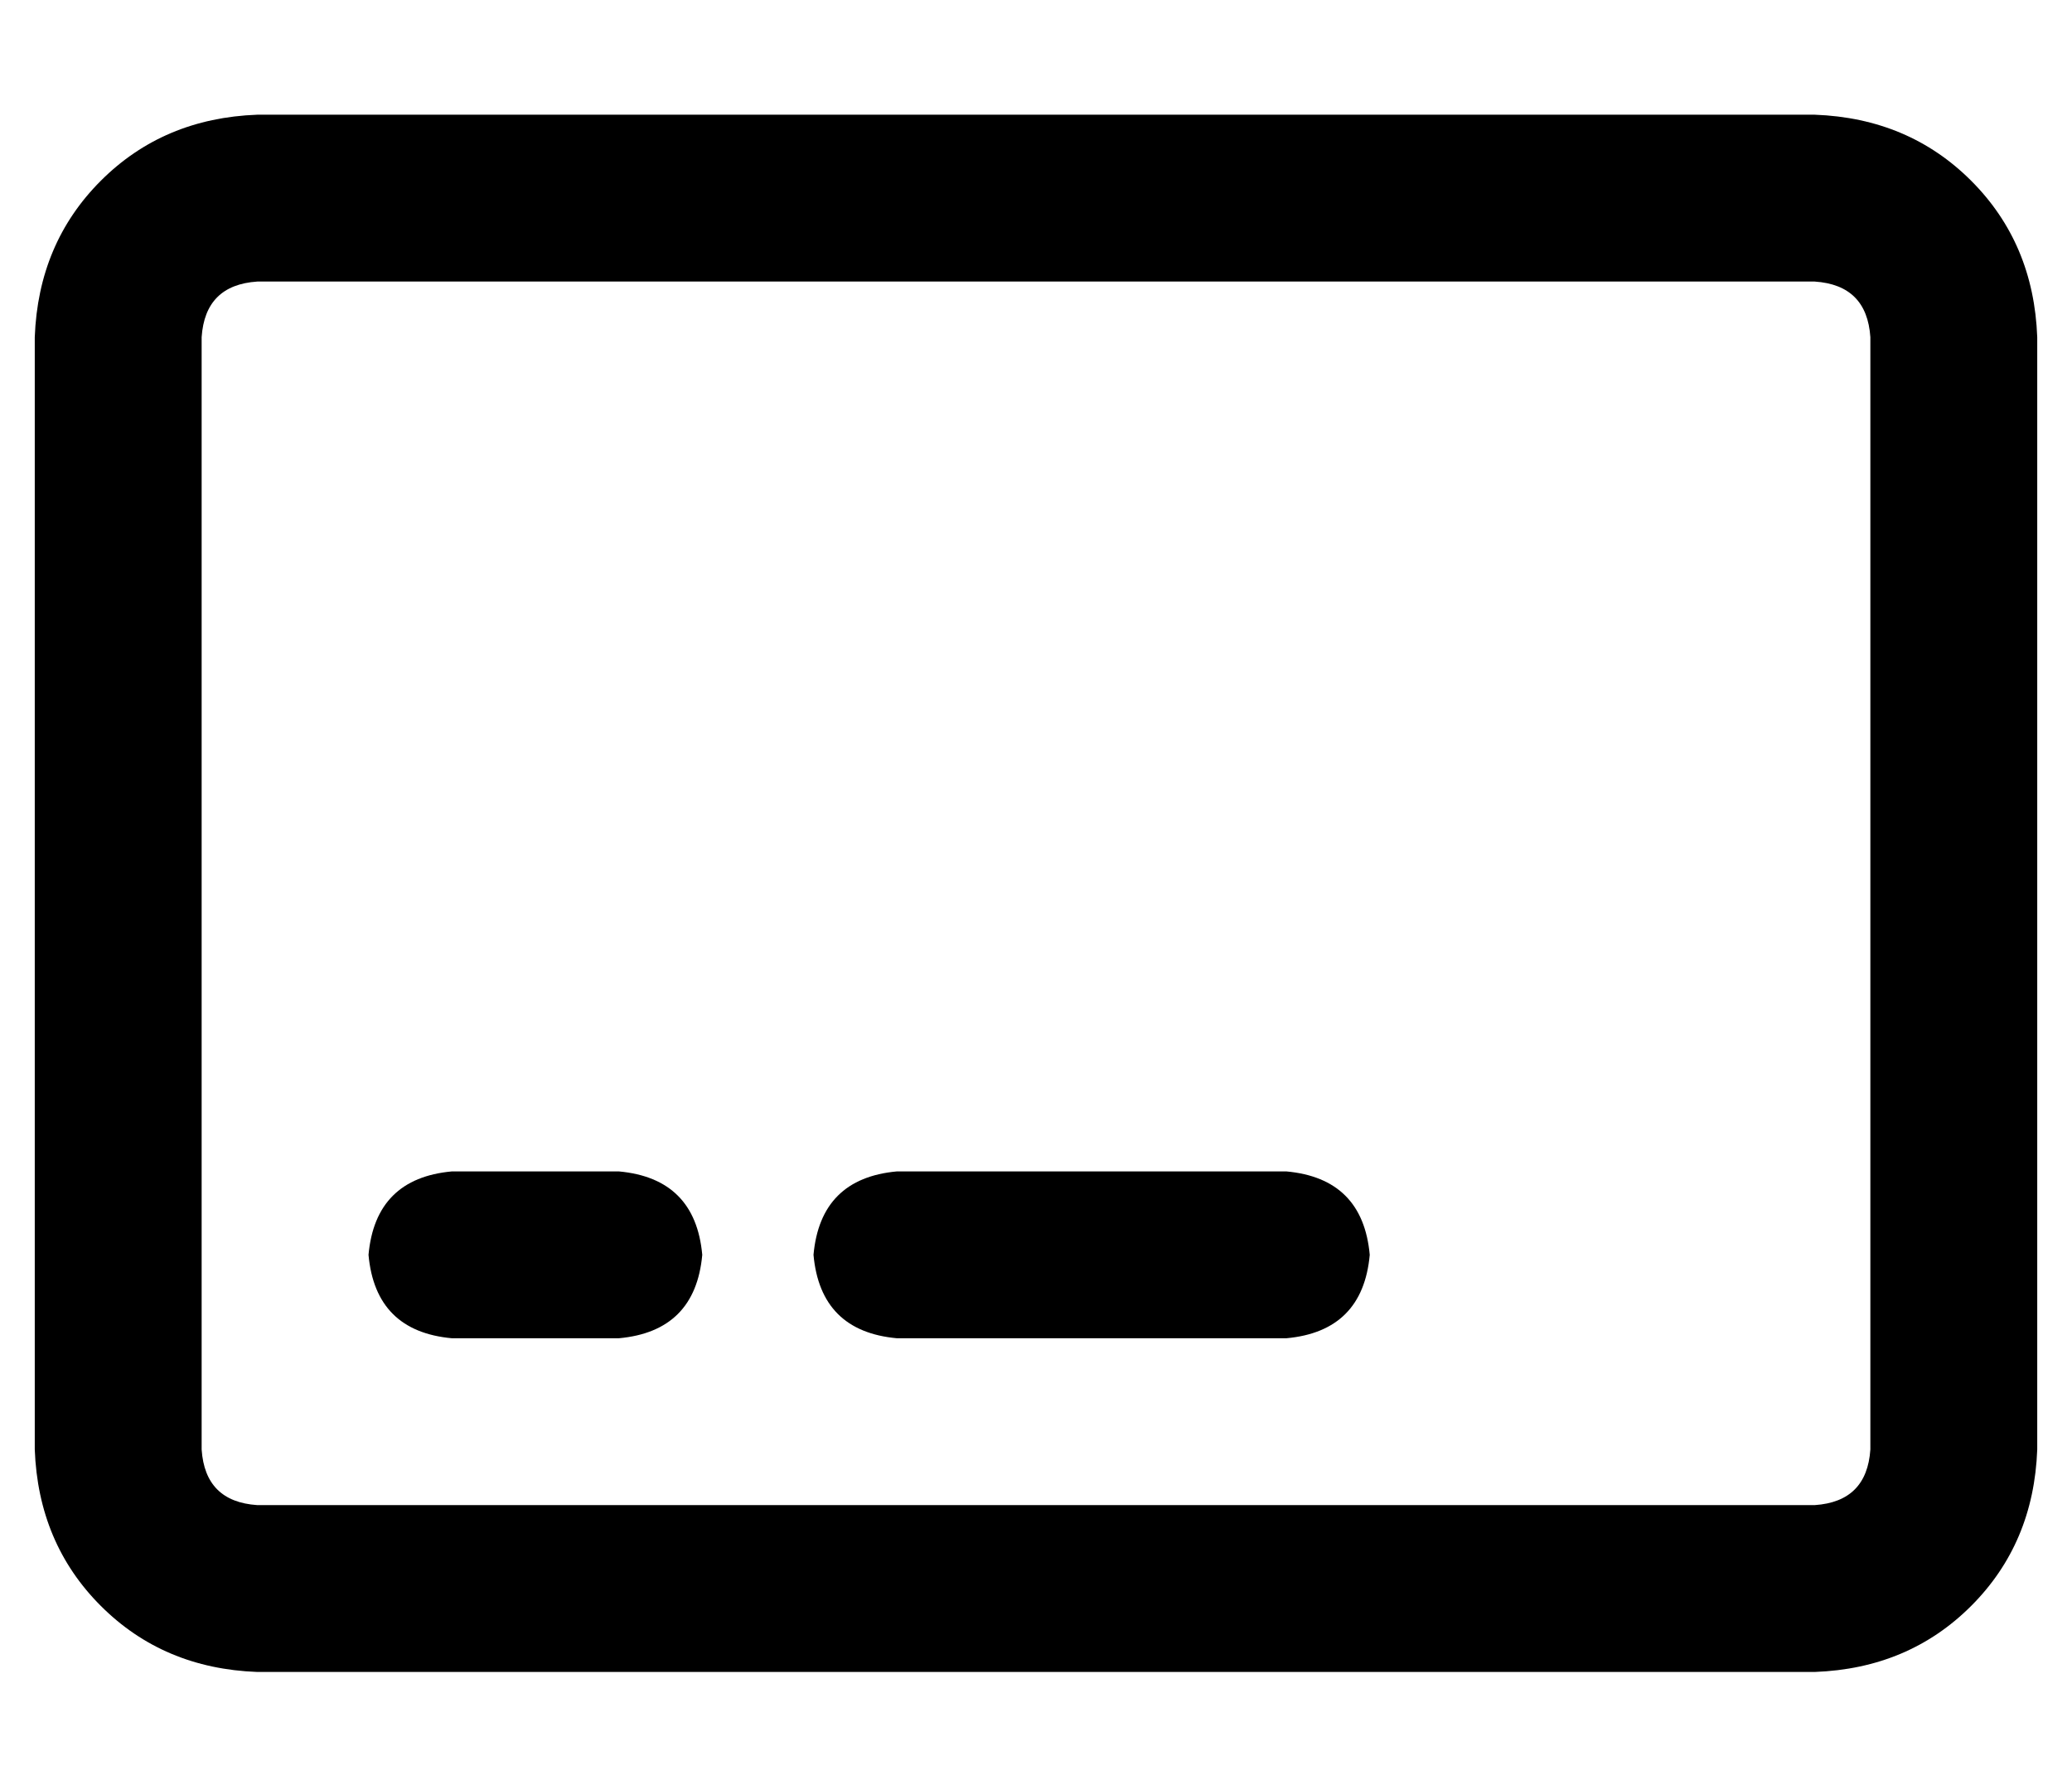 <?xml version="1.0" standalone="no"?>
<!DOCTYPE svg PUBLIC "-//W3C//DTD SVG 1.1//EN" "http://www.w3.org/Graphics/SVG/1.1/DTD/svg11.dtd" >
<svg xmlns="http://www.w3.org/2000/svg" xmlns:xlink="http://www.w3.org/1999/xlink" version="1.1" viewBox="-10 -40 596 512">
   <path fill="currentColor"
d="M64 41q-15 1 -16 16v320v0q1 15 16 16h448v0q15 -1 16 -16v-320v0q-1 -15 -16 -16h-448v0zM0 57q1 -27 19 -45v0v0q18 -18 45 -19h448v0q27 1 45 19t19 45v320v0q-1 27 -19 45t-45 19h-448v0q-27 -1 -45 -19t-19 -45v-320v0zM96 321q2 -22 24 -24h48v0q22 2 24 24
q-2 22 -24 24h-48v0q-22 -2 -24 -24v0zM224 321q2 -22 24 -24h112v0q22 2 24 24q-2 22 -24 24h-112v0q-22 -2 -24 -24v0z" />
</svg>
